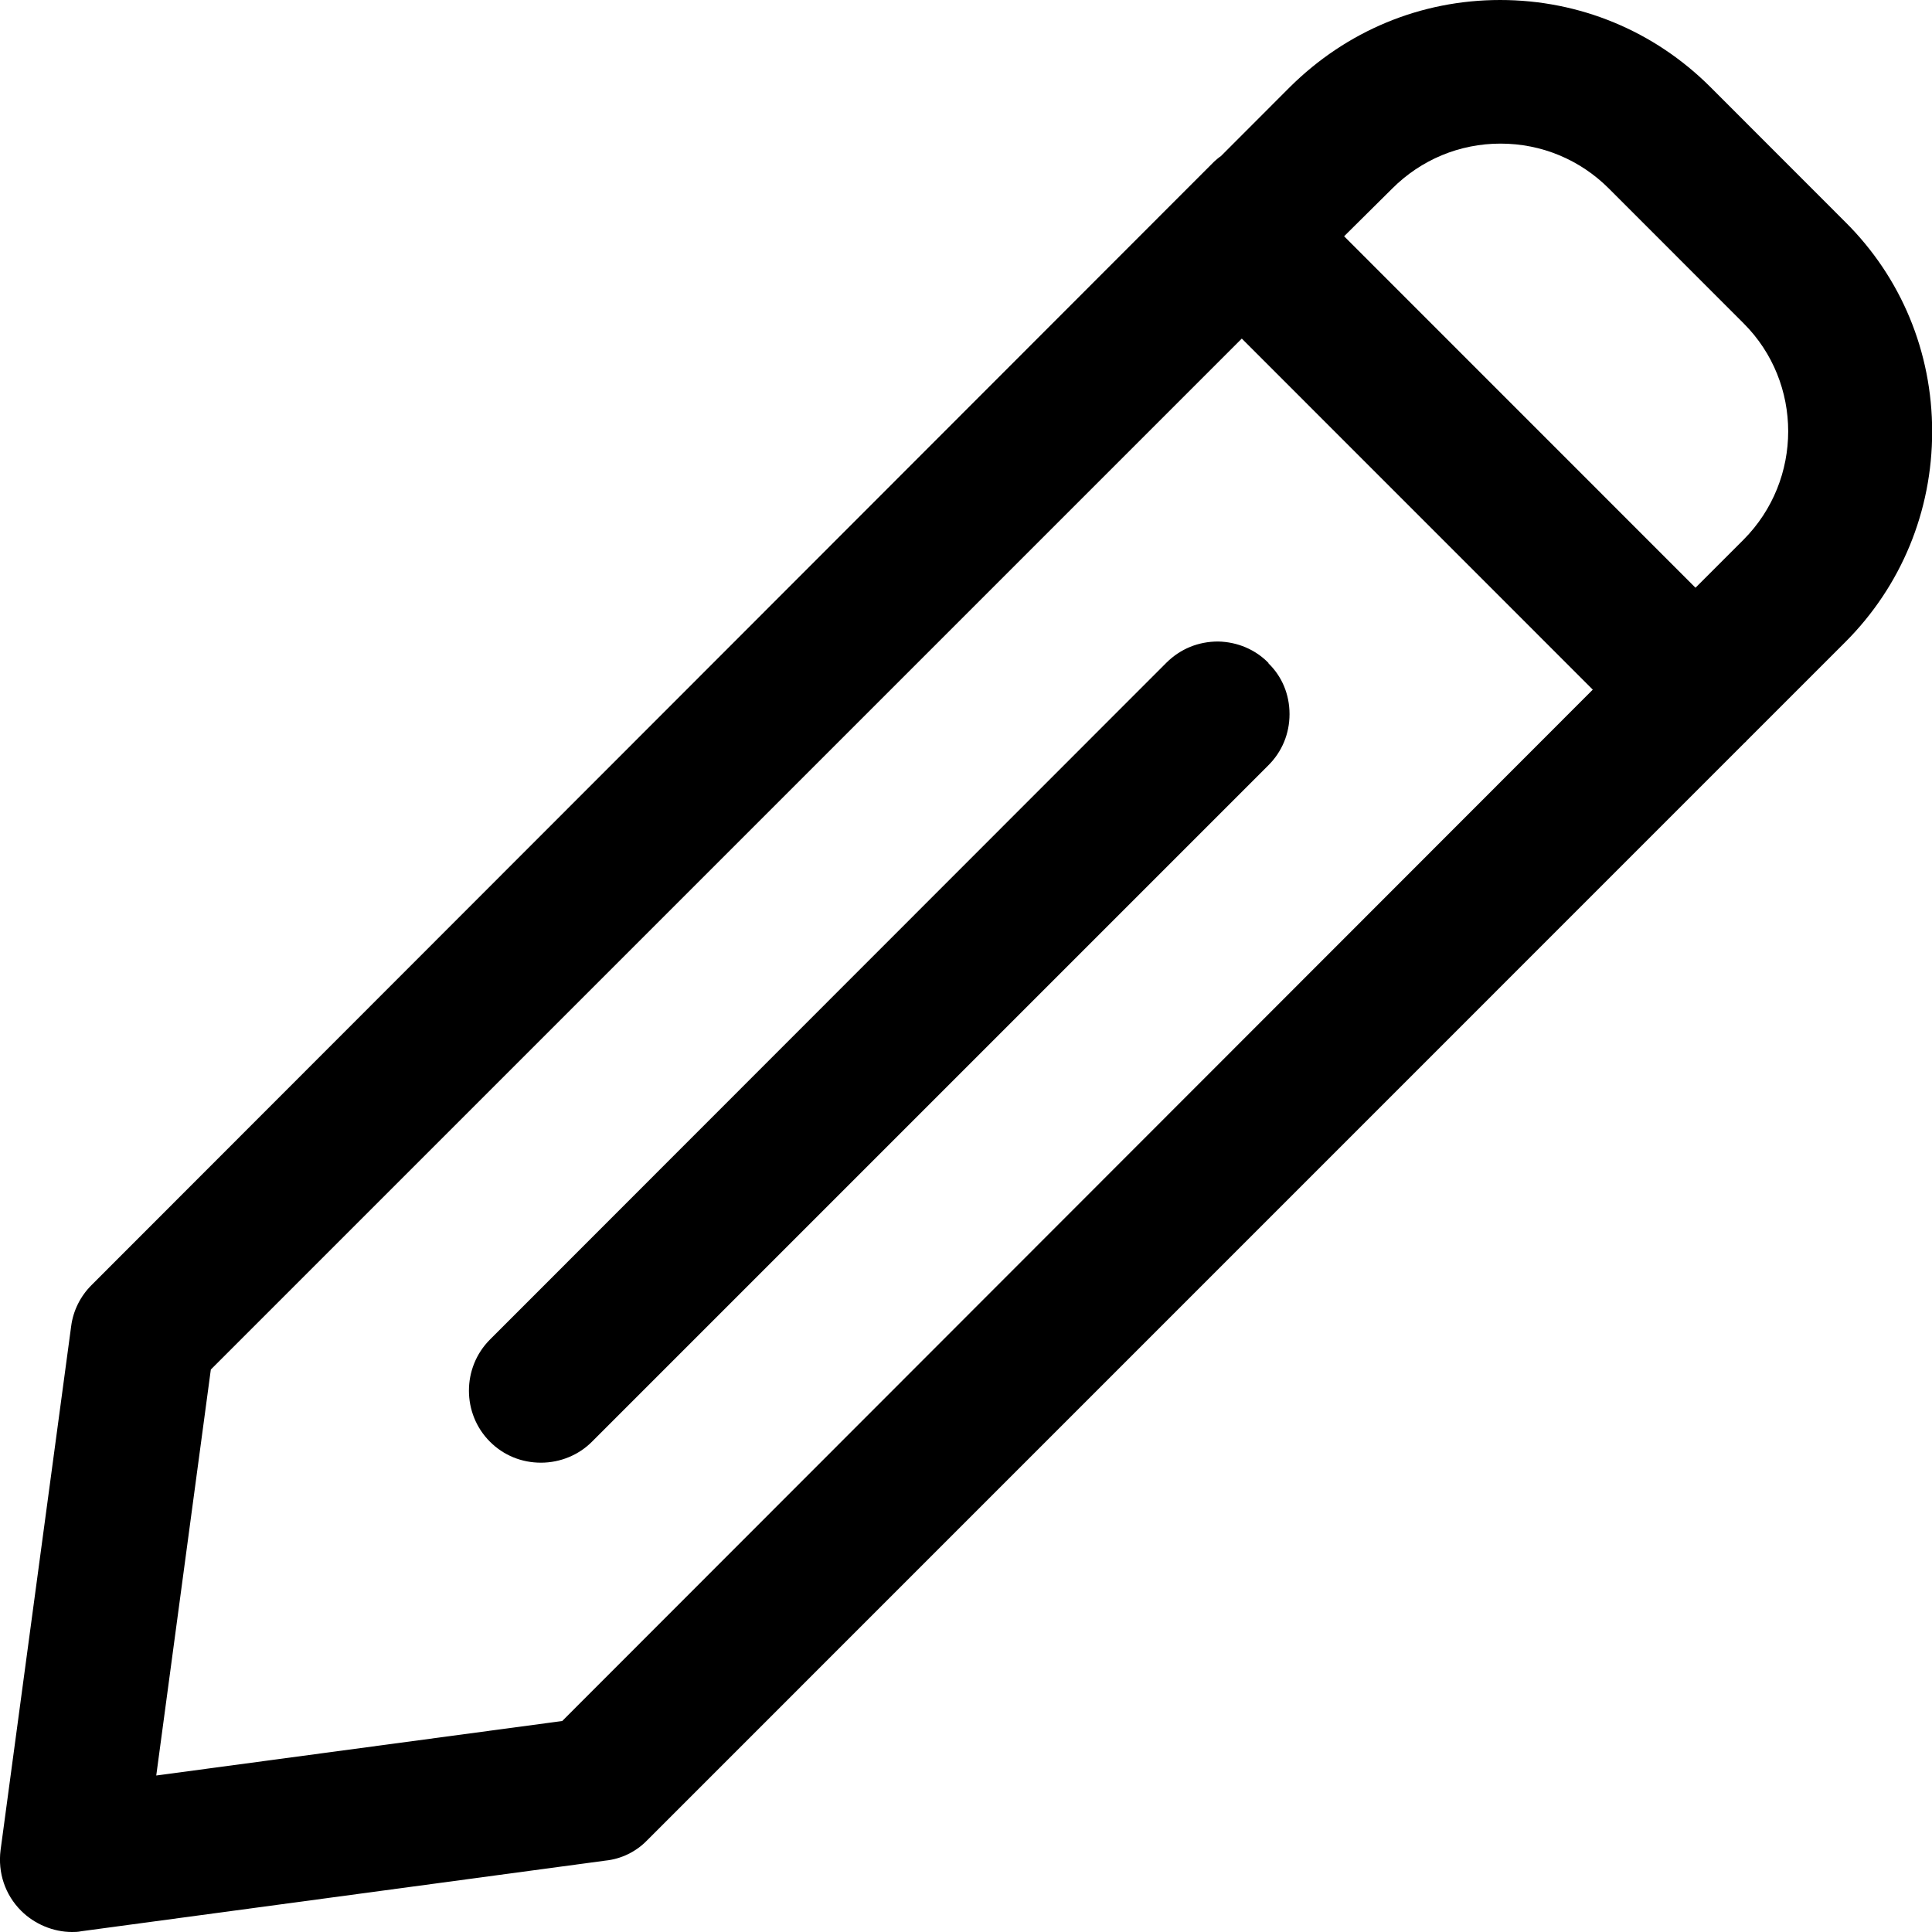 <svg width="24" height="24" viewBox="0 0 24 24" fill="none" xmlns="http://www.w3.org/2000/svg">
<path d="M15.76 8.238C15.596 8.068 15.371 7.974 15.132 7.969C14.888 7.969 14.664 8.059 14.489 8.233L6.087 16.64C5.738 16.989 5.738 17.562 6.087 17.91C6.257 18.08 6.481 18.17 6.72 18.17C6.959 18.17 7.189 18.075 7.353 17.91L15.755 9.508C15.925 9.339 16.019 9.115 16.019 8.871C16.019 8.626 15.925 8.402 15.755 8.238L15.76 8.238Z" fill="black"/>
<path d="M0.894 24C0.934 24 0.964 24 1.014 23.99L7.522 23.113C7.717 23.093 7.901 23.003 8.036 22.864L21.675 9.224C21.675 9.224 21.69 9.214 21.695 9.204L22.921 7.978C23.619 7.281 24.002 6.349 24.002 5.362C24.002 4.375 23.619 3.448 22.921 2.756L21.247 1.081C20.549 0.384 19.622 0 18.635 0C17.649 0 16.727 0.384 16.024 1.081L15.167 1.939L15.147 1.953C15.147 1.953 15.102 1.988 15.082 2.008L1.139 15.962C0.999 16.101 0.909 16.281 0.884 16.475L0.007 22.983C-0.028 23.262 0.062 23.536 0.262 23.736C0.426 23.9 0.66 24 0.894 24ZM16.697 2.935L17.295 2.342C17.654 1.983 18.132 1.784 18.64 1.784C19.149 1.784 19.627 1.983 19.986 2.342L21.66 4.017C22.398 4.754 22.398 5.96 21.66 6.703L21.062 7.301L16.697 2.935ZM1.941 22.056L2.619 17.013L15.426 4.206L19.786 8.567L6.984 21.379L1.941 22.056Z" fill="black"/>
</svg>
